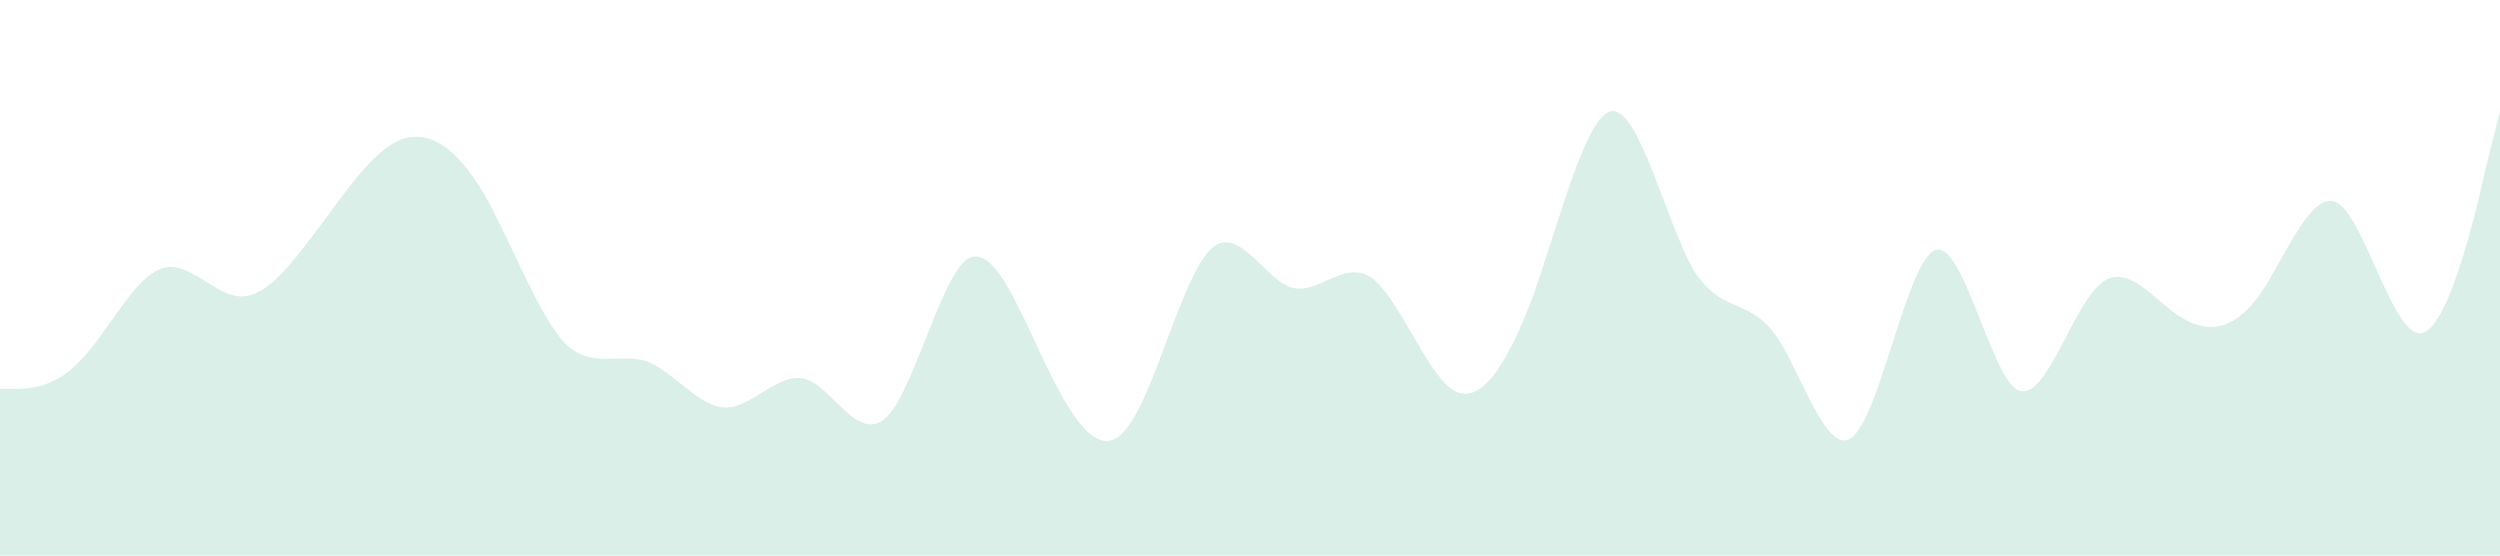 <?xml version="1.0" standalone="no"?>
<svg xmlns="http://www.w3.org/2000/svg" viewBox="0 0 1440 320">
  <path fill="#059669" fill-opacity="0.15"
        d="M0,224L7.7,224C15.5,224,31,224,46,208C61.9,192,77,160,93,154.7C108.4,149,124,171,139,170.7C154.8,171,170,149,186,128C201.3,107,217,85,232,80C247.7,75,263,85,279,112C294.2,139,310,181,325,197.3C340.6,213,356,203,372,208C387.1,213,403,235,418,234.7C433.5,235,449,213,465,218.7C480,224,495,256,511,240C526.5,224,542,160,557,149.3C572.9,139,588,181,604,213.3C619.4,245,635,267,650,245.3C665.8,224,681,160,697,144C712.3,128,728,160,743,165.3C758.7,171,774,149,790,160C805.2,171,821,213,836,224C851.6,235,867,213,883,170.7C898.1,128,914,64,929,64C944.5,64,960,128,975,154.7C991,181,1006,171,1022,192C1037.4,213,1053,267,1068,250.7C1083.9,235,1099,149,1115,144C1130.3,139,1146,213,1161,224C1176.8,235,1192,181,1208,165.3C1223.2,149,1239,171,1254,181.3C1269.7,192,1285,192,1301,170.7C1316.1,149,1332,107,1347,117.3C1362.6,128,1378,192,1394,192C1409,192,1425,128,1432,96L1440,64L1440,320L1432.3,320C1424.5,320,1409,320,1394,320C1378.1,320,1363,320,1347,320C1331.6,320,1316,320,1301,320C1285.2,320,1270,320,1254,320C1238.7,320,1223,320,1208,320C1192.3,320,1177,320,1161,320C1145.8,320,1130,320,1115,320C1099.4,320,1084,320,1068,320C1052.9,320,1037,320,1022,320C1006.5,320,991,320,975,320C960,320,945,320,929,320C913.5,320,898,320,883,320C867.1,320,852,320,836,320C820.6,320,805,320,790,320C774.2,320,759,320,743,320C727.7,320,712,320,697,320C681.3,320,666,320,650,320C634.8,320,619,320,604,320C588.4,320,573,320,557,320C541.9,320,526,320,511,320C495.5,320,480,320,465,320C449,320,434,320,418,320C402.6,320,387,320,372,320C356.1,320,341,320,325,320C309.7,320,294,320,279,320C263.2,320,248,320,232,320C216.8,320,201,320,186,320C170.3,320,155,320,139,320C123.9,320,108,320,93,320C77.4,320,62,320,46,320C31,320,15,320,8,320L0,320Z"></path>
</svg>
